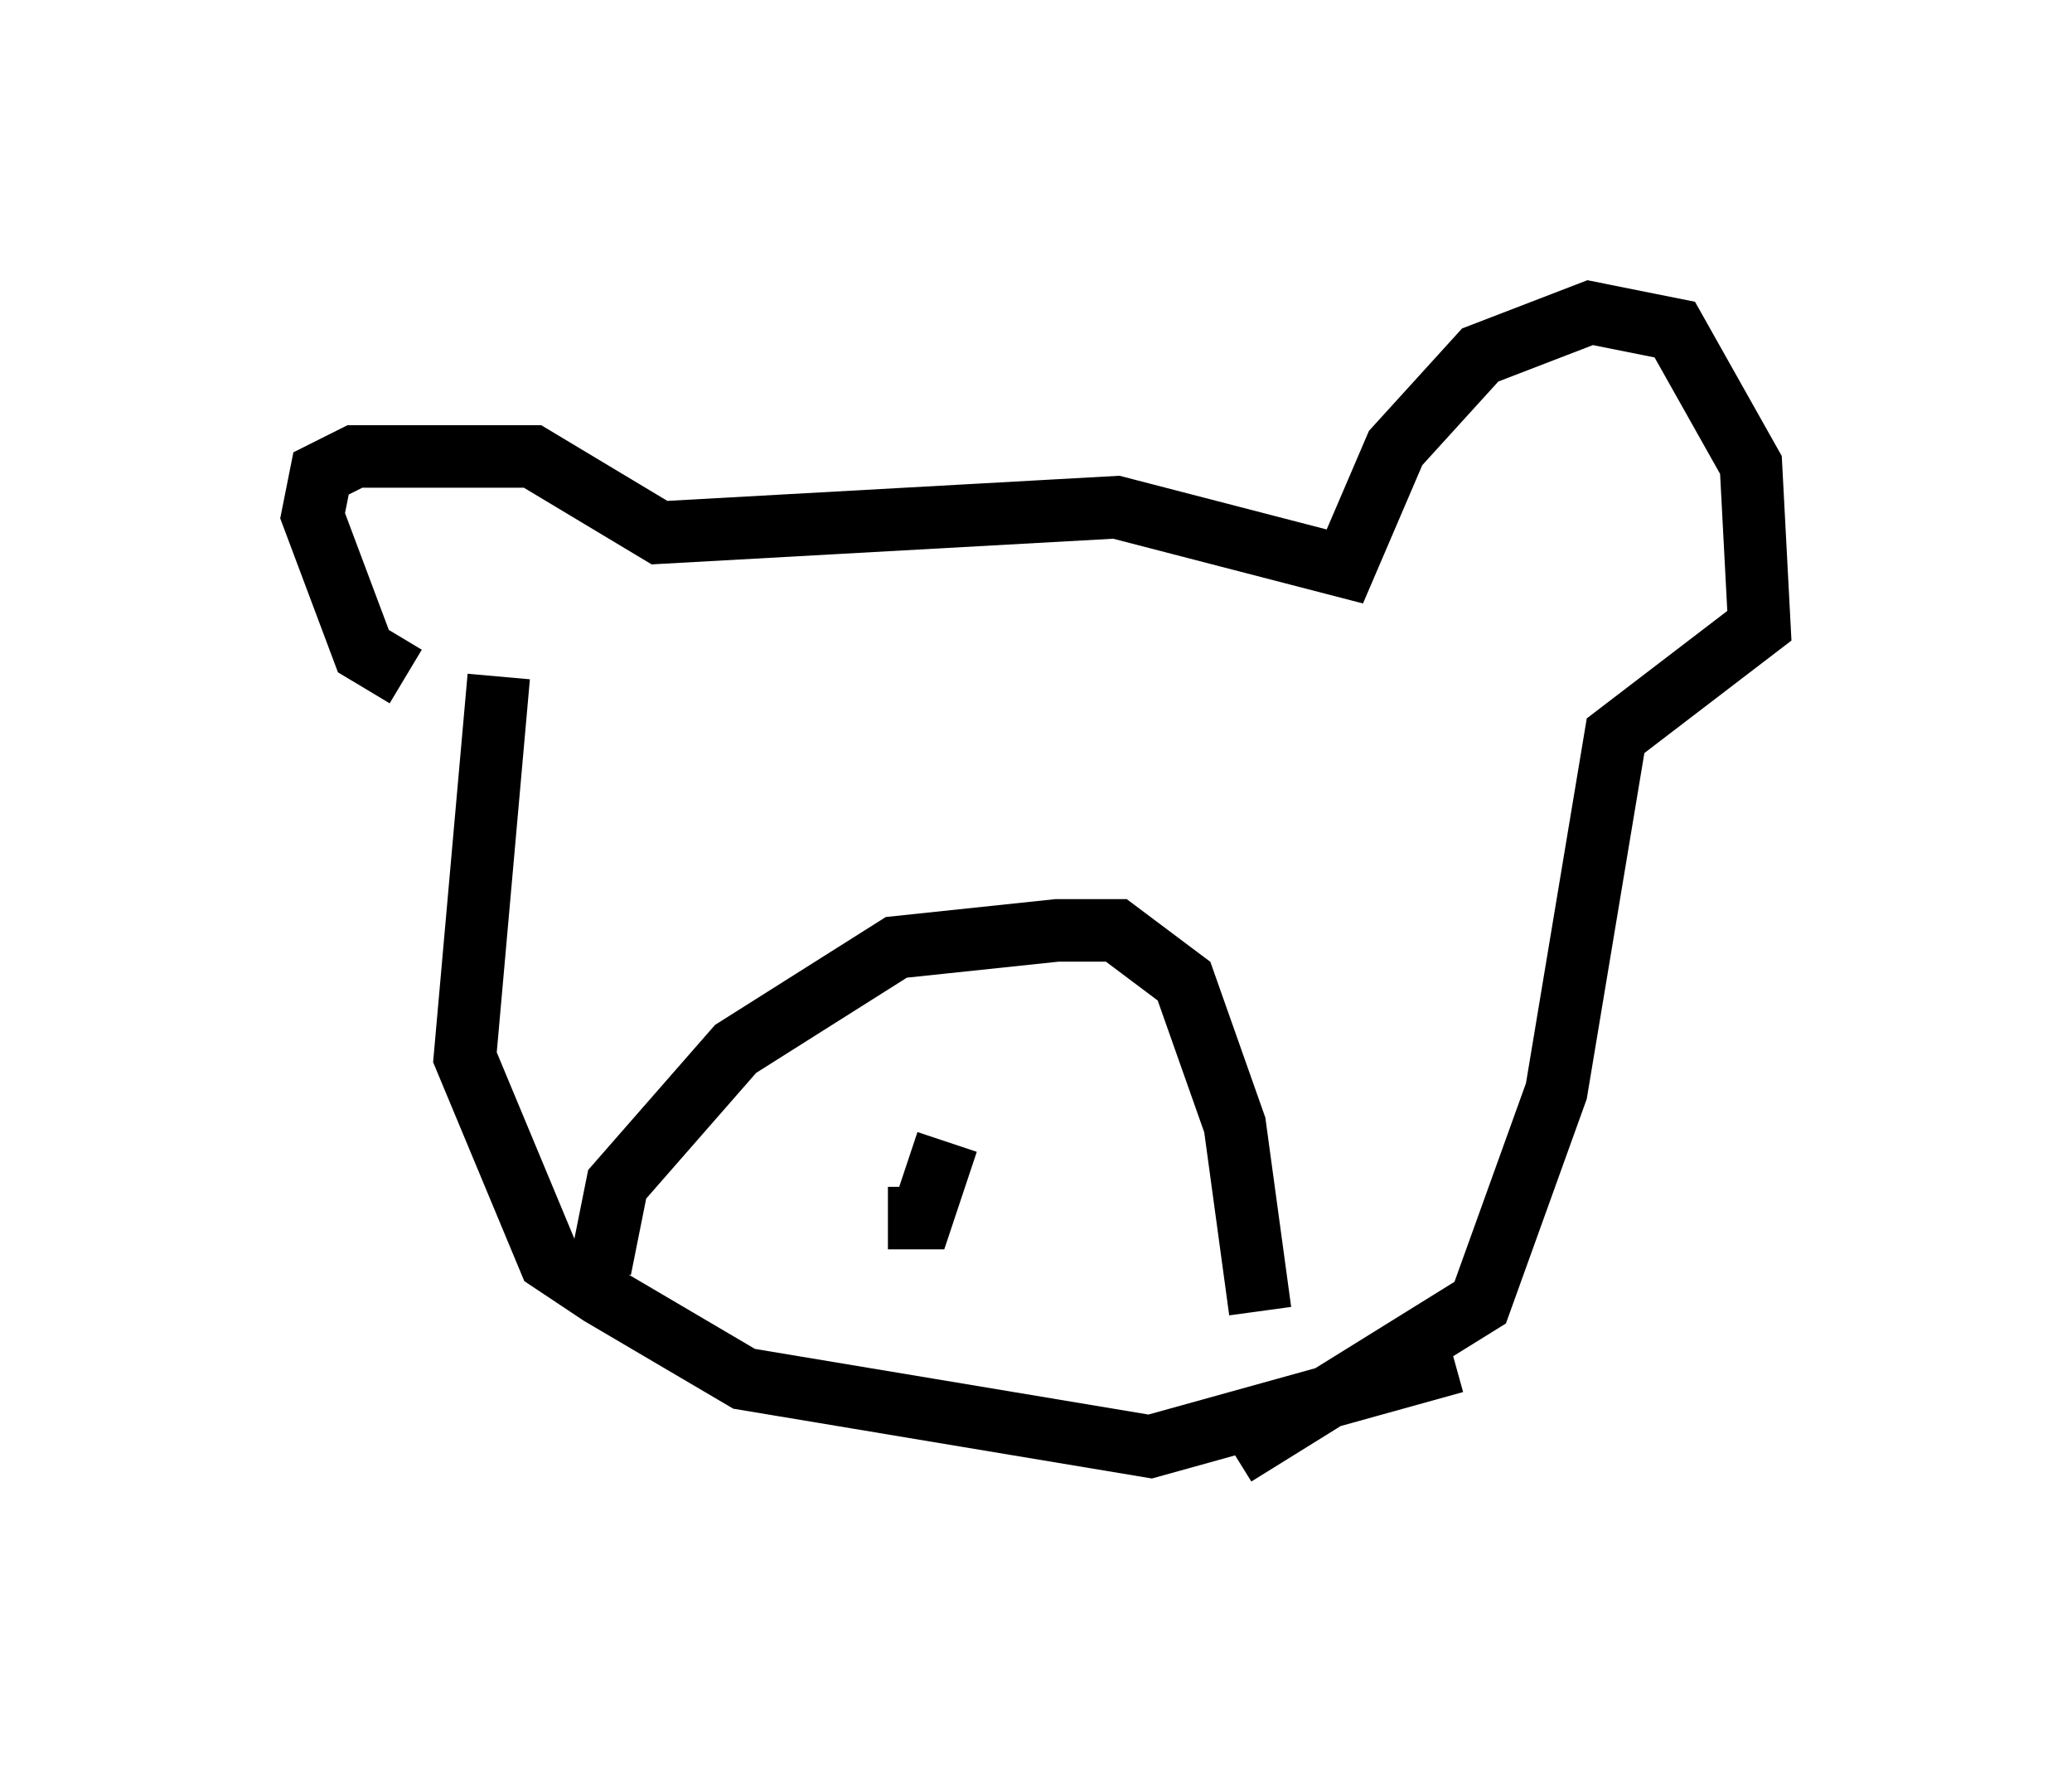 <?xml version="1.0" encoding="utf-8" ?>
<svg baseProfile="full" height="28.268" version="1.1" width="33.139" xmlns="http://www.w3.org/2000/svg" xmlns:ev="http://www.w3.org/2001/xml-events" xmlns:xlink="http://www.w3.org/1999/xlink"><defs /><rect fill="white" height="28.268" width="33.139" x="0" y="0" /><path d="M7.842, 10.954 m-1.353, -0.135 l-0.677, -0.406 -0.812, -2.165 l0.135, -0.677 0.541, -0.271 l2.842, 0.0 2.03, 1.218 l7.307, -0.406 3.654, 0.947 l0.812, -1.894 1.353, -1.488 l1.759, -0.677 1.353, 0.271 l1.218, 2.165 0.135, 2.571 l-2.3, 1.759 -0.947, 5.683 l-1.218, 3.383 -3.924, 2.436 m-11.773, -12.449 l-0.541, 6.089 1.353, 3.248 l0.812, 0.541 2.3, 1.353 l6.495, 1.083 4.871, -1.353 m-13.667, -1.488 l0.271, -1.353 1.894, -2.165 l2.571, -1.624 2.571, -0.271 l0.947, 0.0 1.083, 0.812 l0.812, 2.3 0.406, 2.977 m-5.954, -1.488 l0.541, 0.0 0.406, -1.218 " fill="none" stroke="black" stroke-width="1" /></svg>